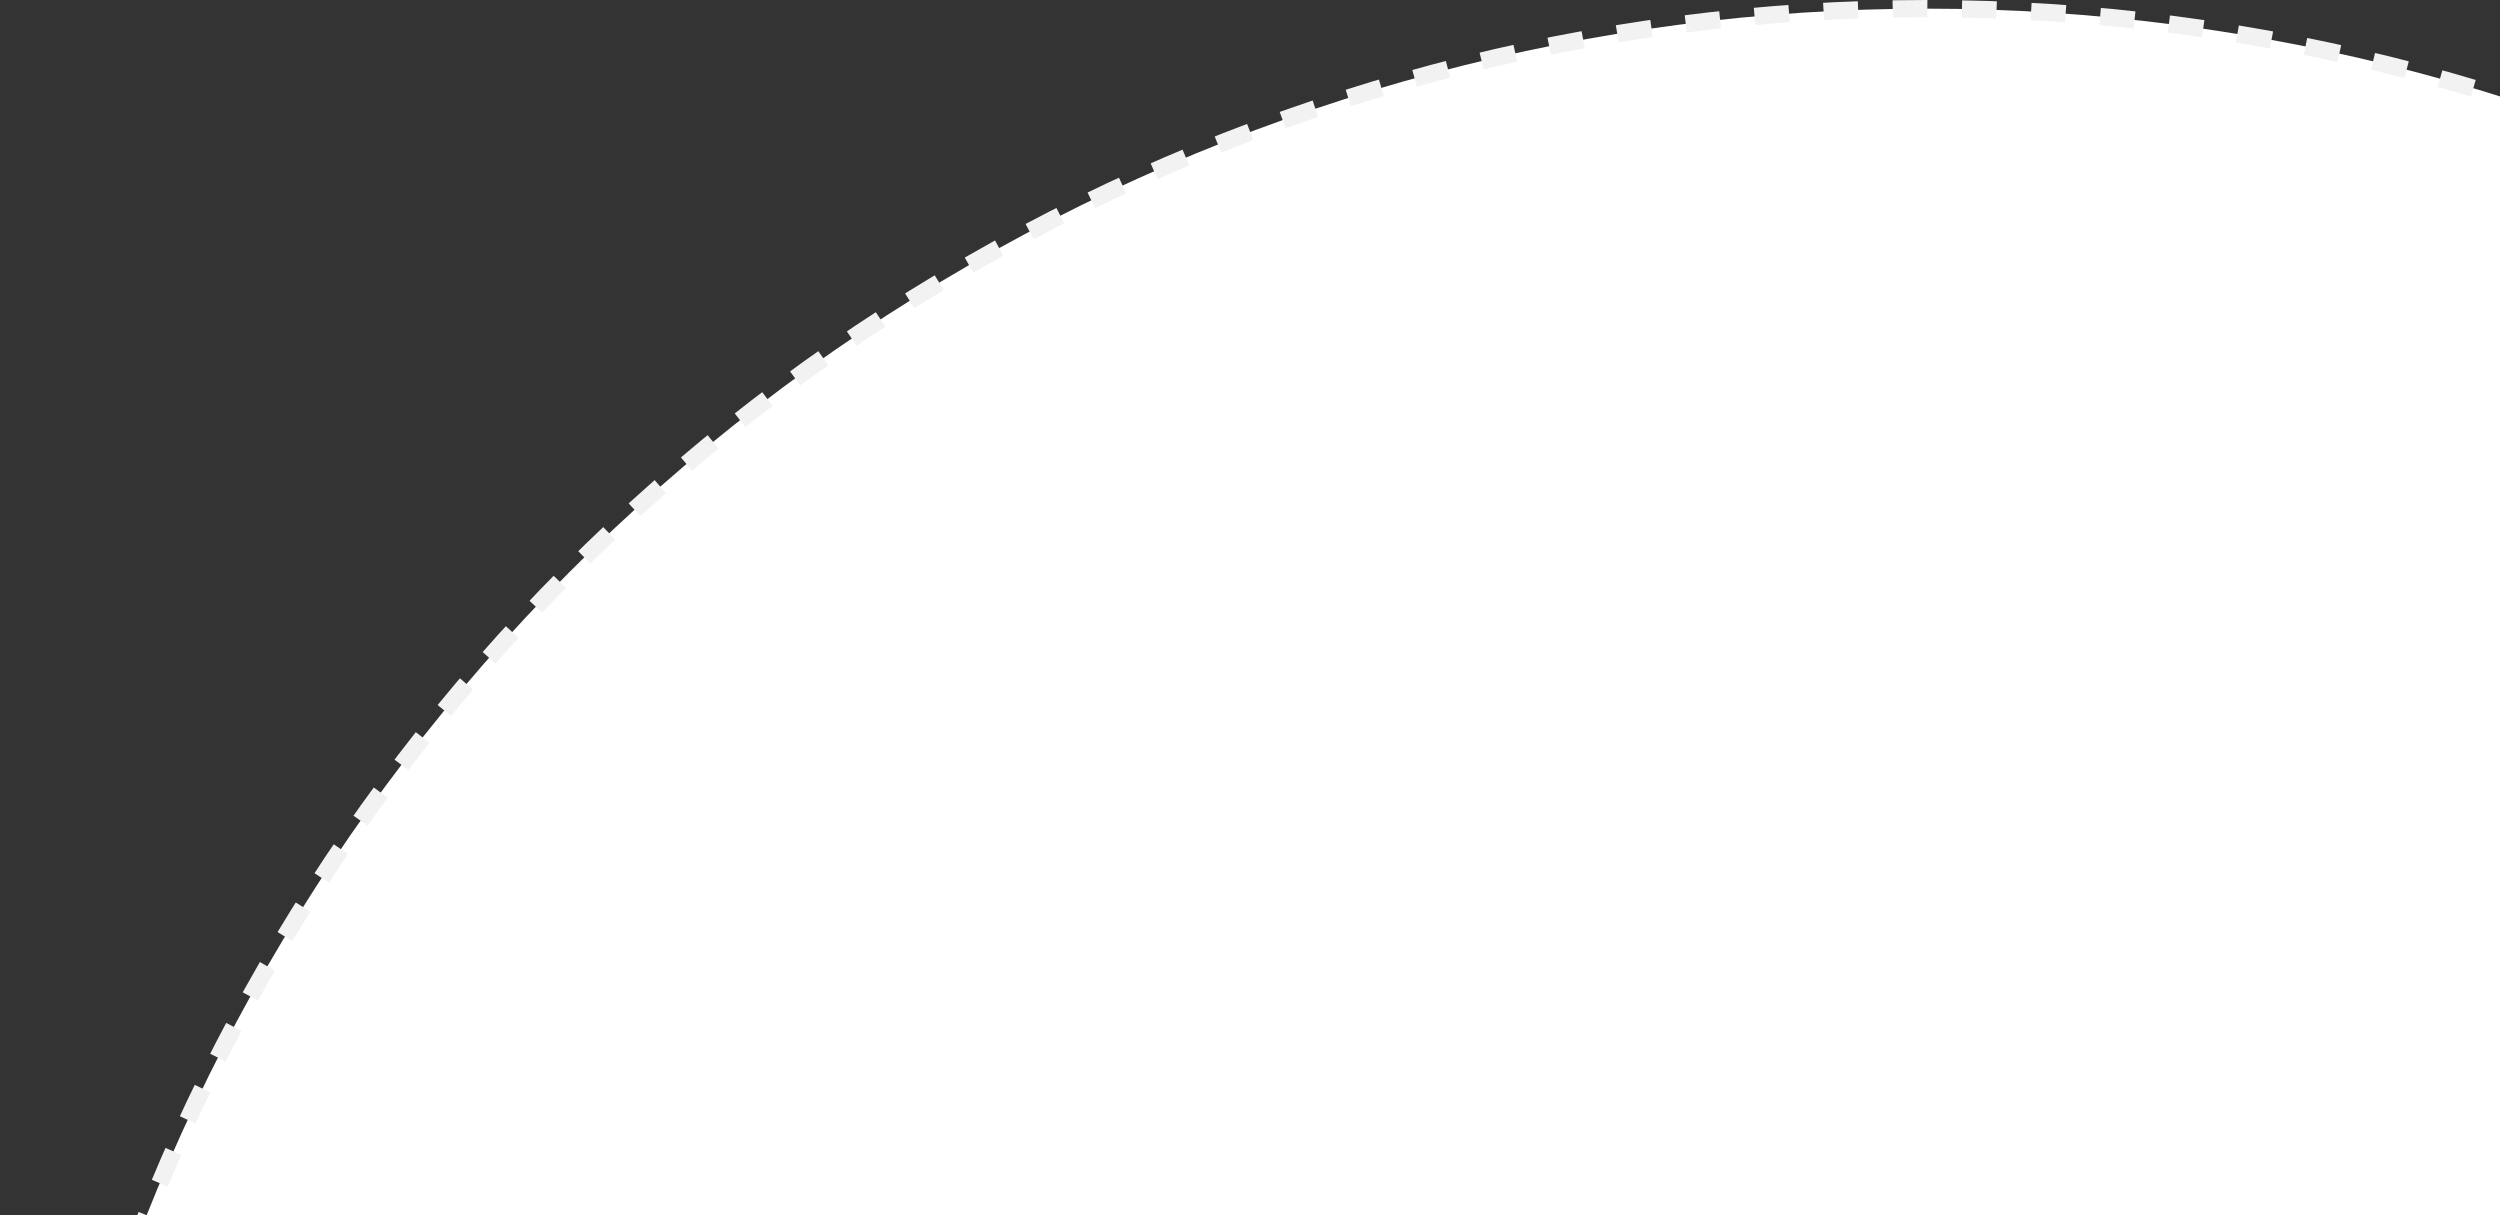 <svg width="578" height="281" viewBox="0 0 578 281" fill="none" xmlns="http://www.w3.org/2000/svg">
<rect x="0" y="0" width="578" height="281" fill="#333333" stroke="none"/>
<circle cx="445.451" cy="445.055" r="443.055" fill="white" stroke="#F2F2F2" stroke-width="4" stroke-dasharray="8 8"/>
</svg>
